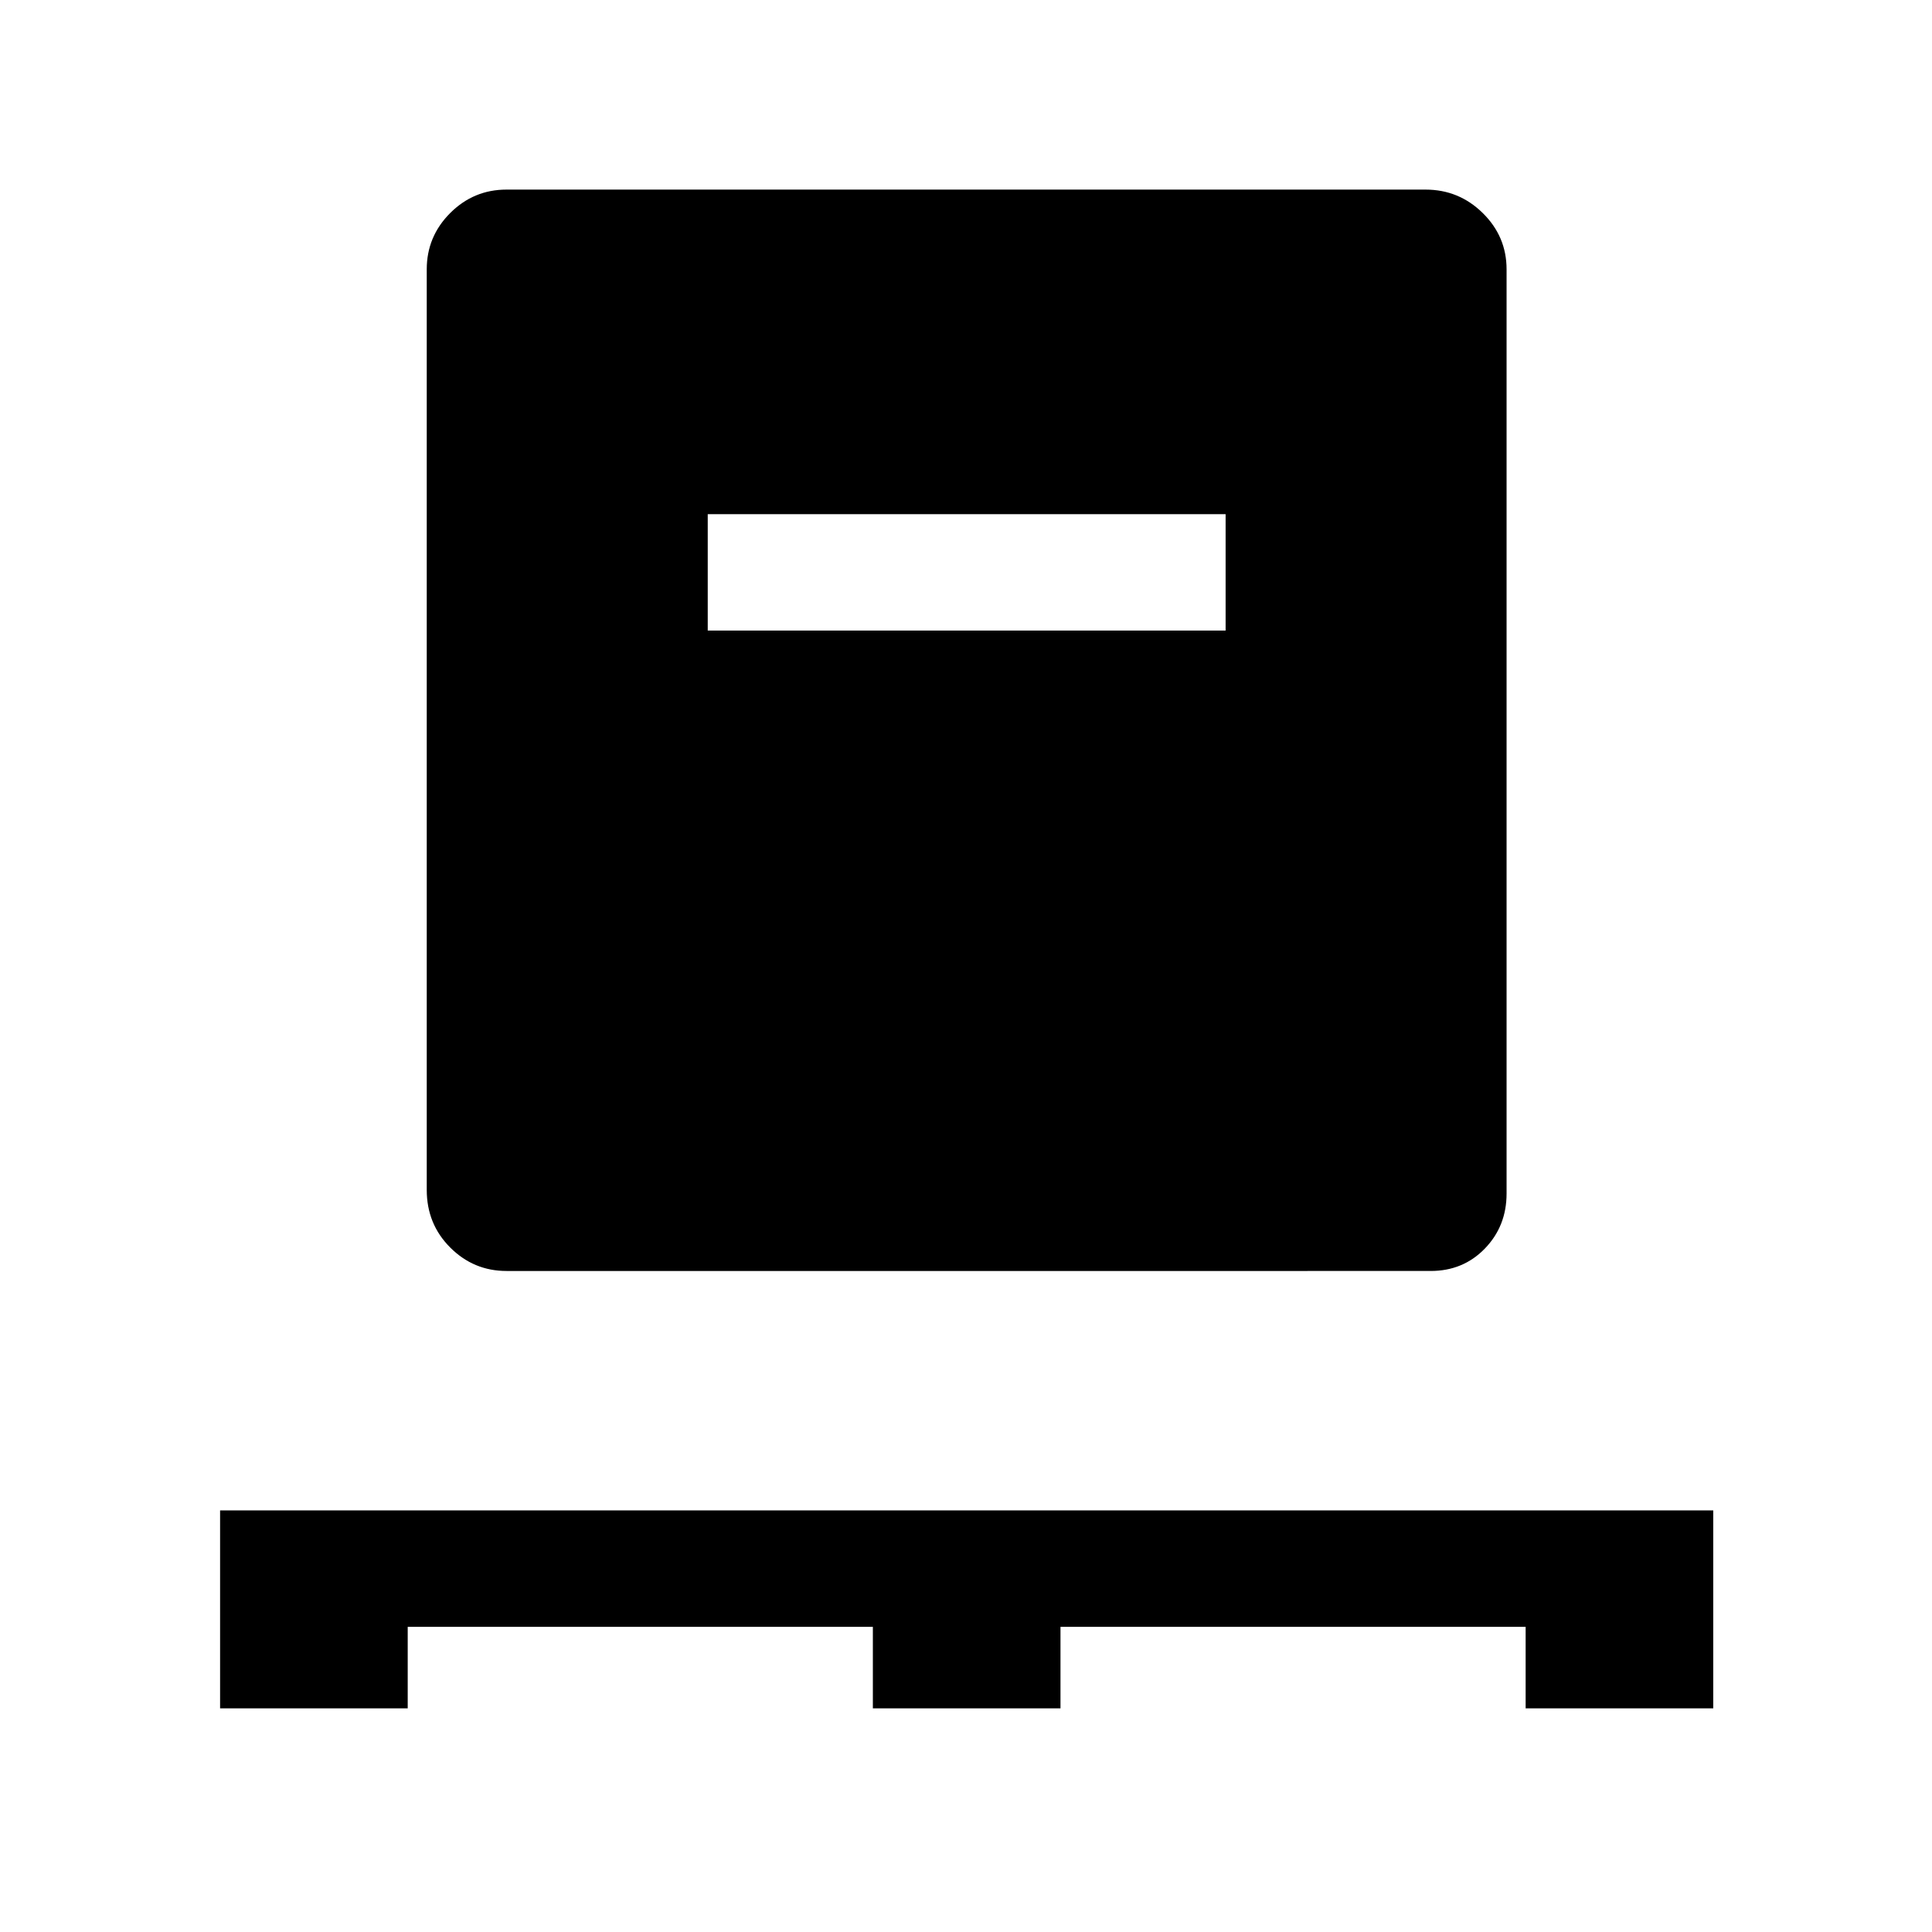 <svg xmlns="http://www.w3.org/2000/svg" height="40" viewBox="0 -960 960 960" width="40"><path d="M109.36-111.13v-98.36H851.3v98.36h-93.22v-40.51H526.95v40.51h-93.23v-40.51H202.59v40.51h-93.23Zm142.31-217.33q-16.31 0-27.97-11.66-11.65-11.66-11.65-28.62v-457.44q0-16.31 11.65-27.96 11.66-11.65 27.97-11.65h456.66q16.6 0 28.44 11.65t11.84 27.96v459.23q0 16.2-10.78 27.34-10.79 11.15-26.93 11.15H251.67Zm100-318.21H609v-57.84H351.67v57.84Z"/></svg>